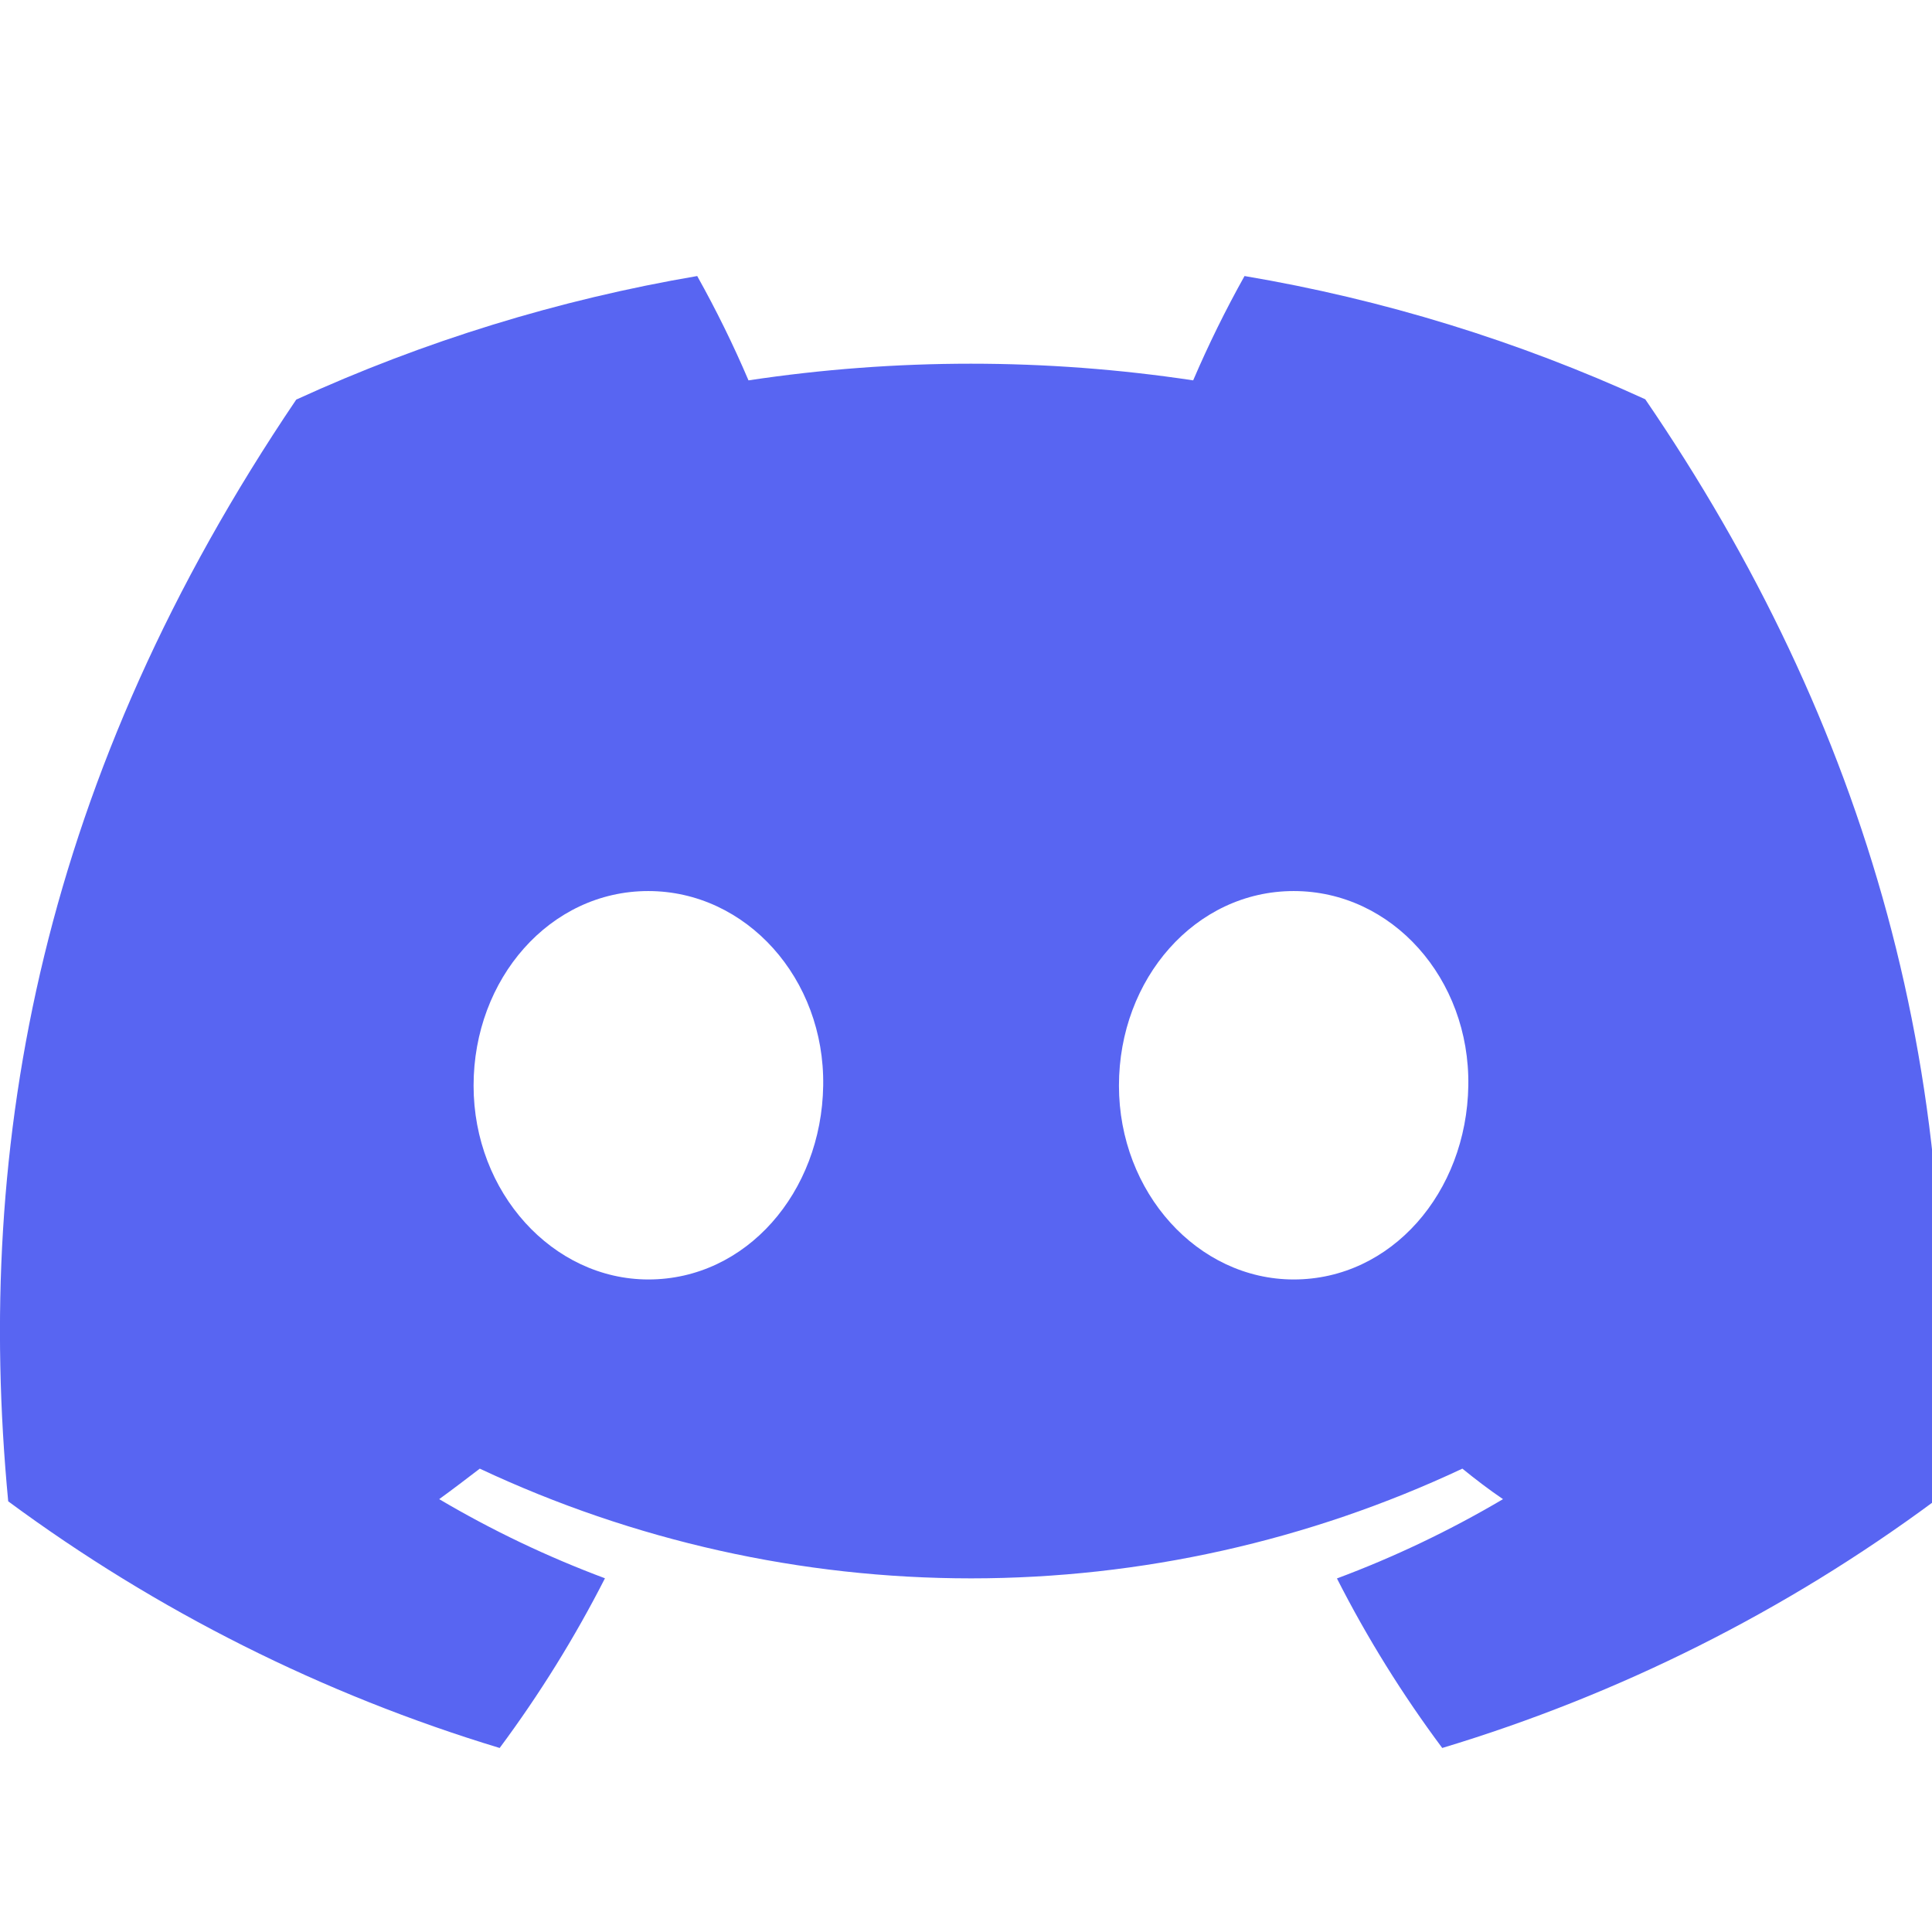 <svg width="24" height="24" viewBox="0 0 24 24" fill="none" xmlns="http://www.w3.org/2000/svg">
<g clip-path="url(#clip0_718_749)">
<path d="M20.438 4.96C18.852 4.234 17.179 3.719 15.46 3.429C15.225 3.849 15.012 4.282 14.822 4.725C12.992 4.449 11.13 4.449 9.298 4.725C9.109 4.282 8.896 3.849 8.661 3.429C6.941 3.722 5.266 4.238 3.68 4.964C0.529 9.624 -0.325 14.169 0.102 18.65C1.947 20.013 4.012 21.049 6.207 21.714C6.701 21.049 7.139 20.344 7.515 19.606C6.801 19.339 6.112 19.011 5.456 18.623C5.628 18.498 5.797 18.369 5.96 18.244C7.87 19.141 9.954 19.607 12.063 19.607C14.173 19.607 16.257 19.141 18.166 18.244C18.331 18.378 18.5 18.507 18.671 18.623C18.014 19.011 17.323 19.341 16.608 19.608C16.983 20.346 17.421 21.05 17.916 21.714C20.113 21.052 22.179 20.016 24.024 18.651C24.525 13.456 23.168 8.953 20.438 4.96ZM8.055 15.894C6.866 15.894 5.883 14.814 5.883 13.486C5.883 12.158 6.832 11.069 8.052 11.069C9.272 11.069 10.247 12.158 10.226 13.486C10.206 14.814 9.268 15.894 8.055 15.894ZM16.071 15.894C14.879 15.894 13.9 14.814 13.9 13.486C13.9 12.158 14.849 11.069 16.071 11.069C17.293 11.069 18.261 12.158 18.24 13.486C18.219 14.814 17.284 15.894 16.071 15.894Z" fill="#5865F2"/>
</g>
<defs>
<clipPath id="clip0_718_749">
<rect width="24" height="24" fill="white"/>
</clipPath>
</defs>
</svg>
